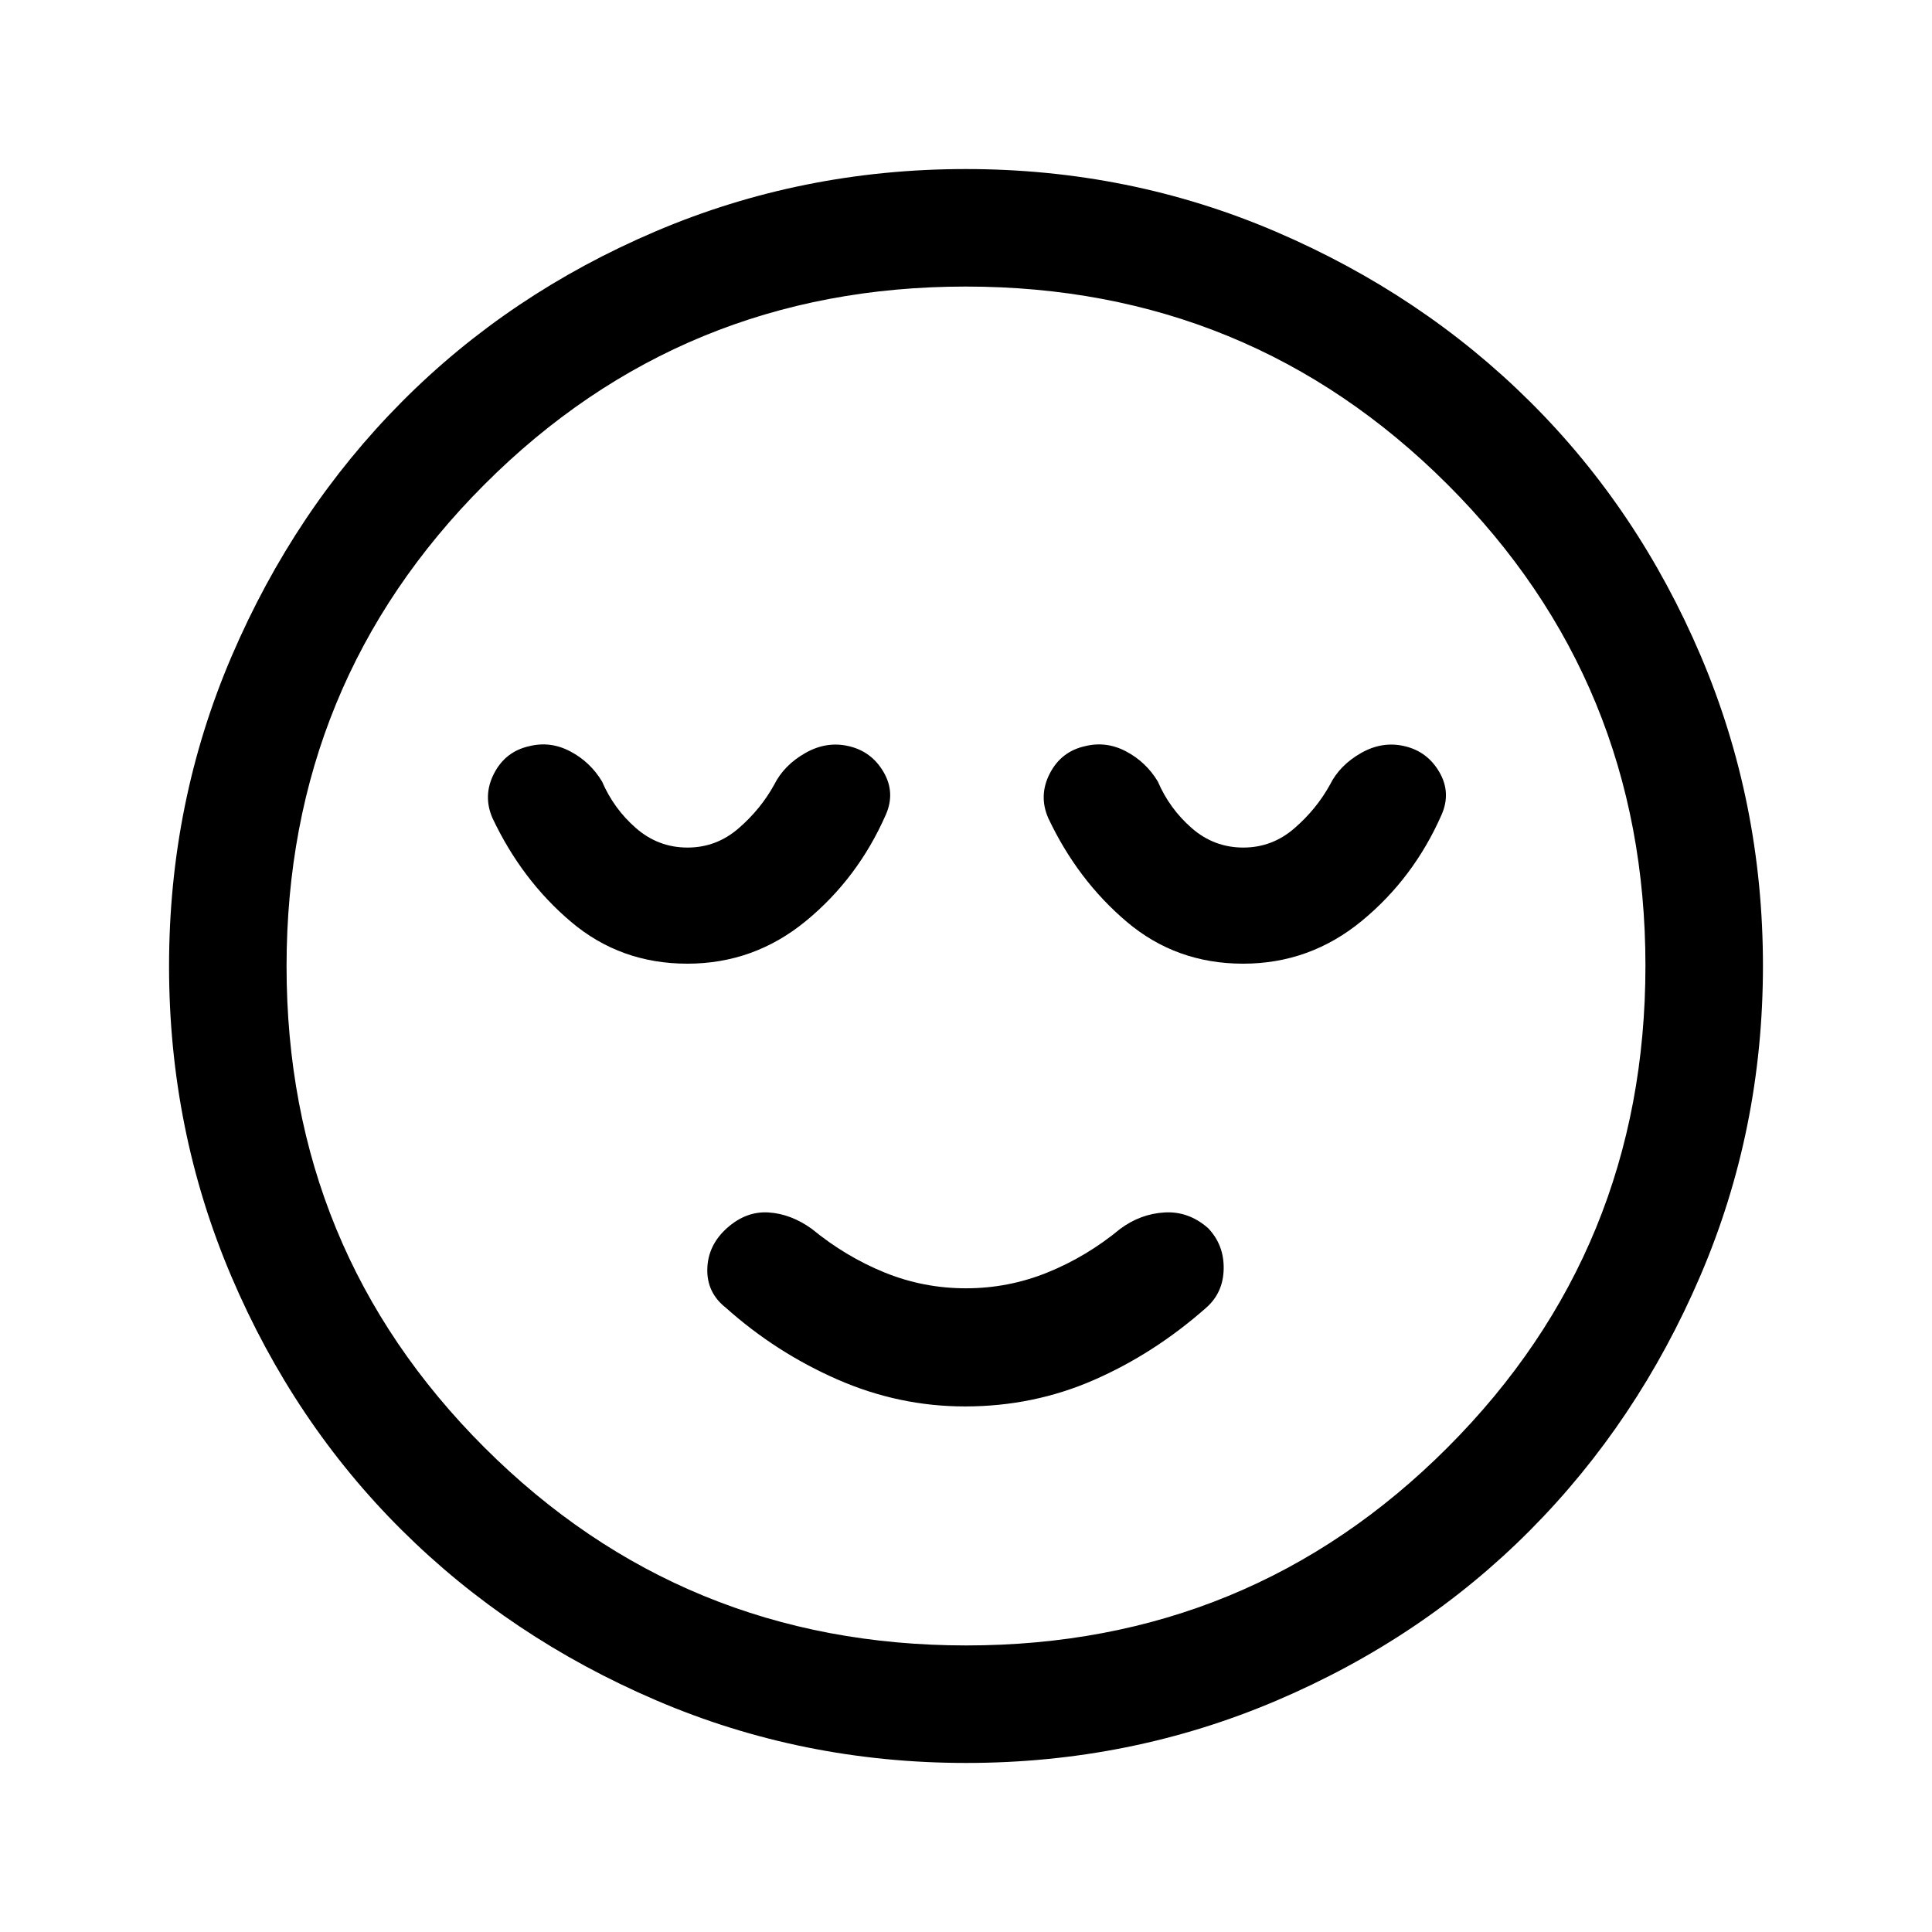<svg xmlns="http://www.w3.org/2000/svg" height="48" viewBox="0 -960 960 960" width="48"><path d="M479.5-261.15q33.96 0 64-13.12t55.88-35.96q8.47-7.46 8.66-19.36.19-11.89-7.77-20.18-9.64-8.46-21.61-7.77-11.97.69-22.04 8.16-16.66 13.77-36.09 21.65-19.43 7.88-40.57 7.88t-40.48-7.88q-19.33-7.88-36.1-21.65-10.36-7.47-21.52-8.16-11.17-.69-20.63 7.77-9.46 8.46-9.77 20.27-.31 11.81 9.16 19.27 24.84 22.23 55.42 35.65 30.58 13.43 63.46 13.43ZM480.07-84q-81.48 0-154.1-31.15-72.62-31.15-126.34-84.55t-84.68-126.08Q84-398.46 84-479.93q0-81.48 31.15-154.1 31.15-72.62 84.55-126.34t126.08-84.68Q398.46-876 479.93-876q81.48 0 154.1 31.15 72.62 31.15 126.34 84.55t84.68 126.08Q876-561.54 876-480.07q0 81.48-31.15 154.1-31.15 72.62-84.55 126.34t-126.08 84.68Q561.54-84 480.07-84ZM480-480Zm.14 337.61q140.93 0 239.2-98.41 98.27-98.42 98.27-239.34 0-140.93-98.41-239.2-98.42-98.27-239.34-98.27-140.93 0-239.2 98.41-98.27 98.42-98.27 239.34 0 140.93 98.41 239.2 98.42 98.27 239.34 98.27ZM341.5-481.15q33.16 0 58.97-21.22 25.81-21.22 39.68-52.78 4.85-11-1.11-21.23t-17.25-12.85q-11.1-2.62-21.67 3.42-10.58 6.04-15.43 15.73-6.72 12.19-17.73 21.71-11.02 9.52-25.32 9.52-14.53 0-25.6-9.64-11.06-9.64-16.89-23.2-5.84-9.69-15.73-14.92-9.88-5.24-20.42-2.62-11.85 2.62-17.5 13.55-5.65 10.94-.81 22.14 14.58 30.9 39.12 51.65 24.54 20.74 57.69 20.74Zm276.16 0q33.16 0 58.96-21.22 25.81-21.22 39.69-52.78 4.84-11-1.12-21.23t-17.25-12.85q-11.09-2.62-21.67 3.42-10.58 6.04-15.42 15.73-6.72 12.19-17.74 21.71-11.01 9.52-25.32 9.52-14.53 0-25.59-9.64-11.07-9.64-16.89-23.2-5.85-9.69-15.73-14.92-9.89-5.24-20.43-2.62-11.84 2.62-17.5 13.55-5.65 10.94-.8 22.14 14.57 30.9 39.11 51.65 24.54 20.74 57.7 20.74Z"/></svg>